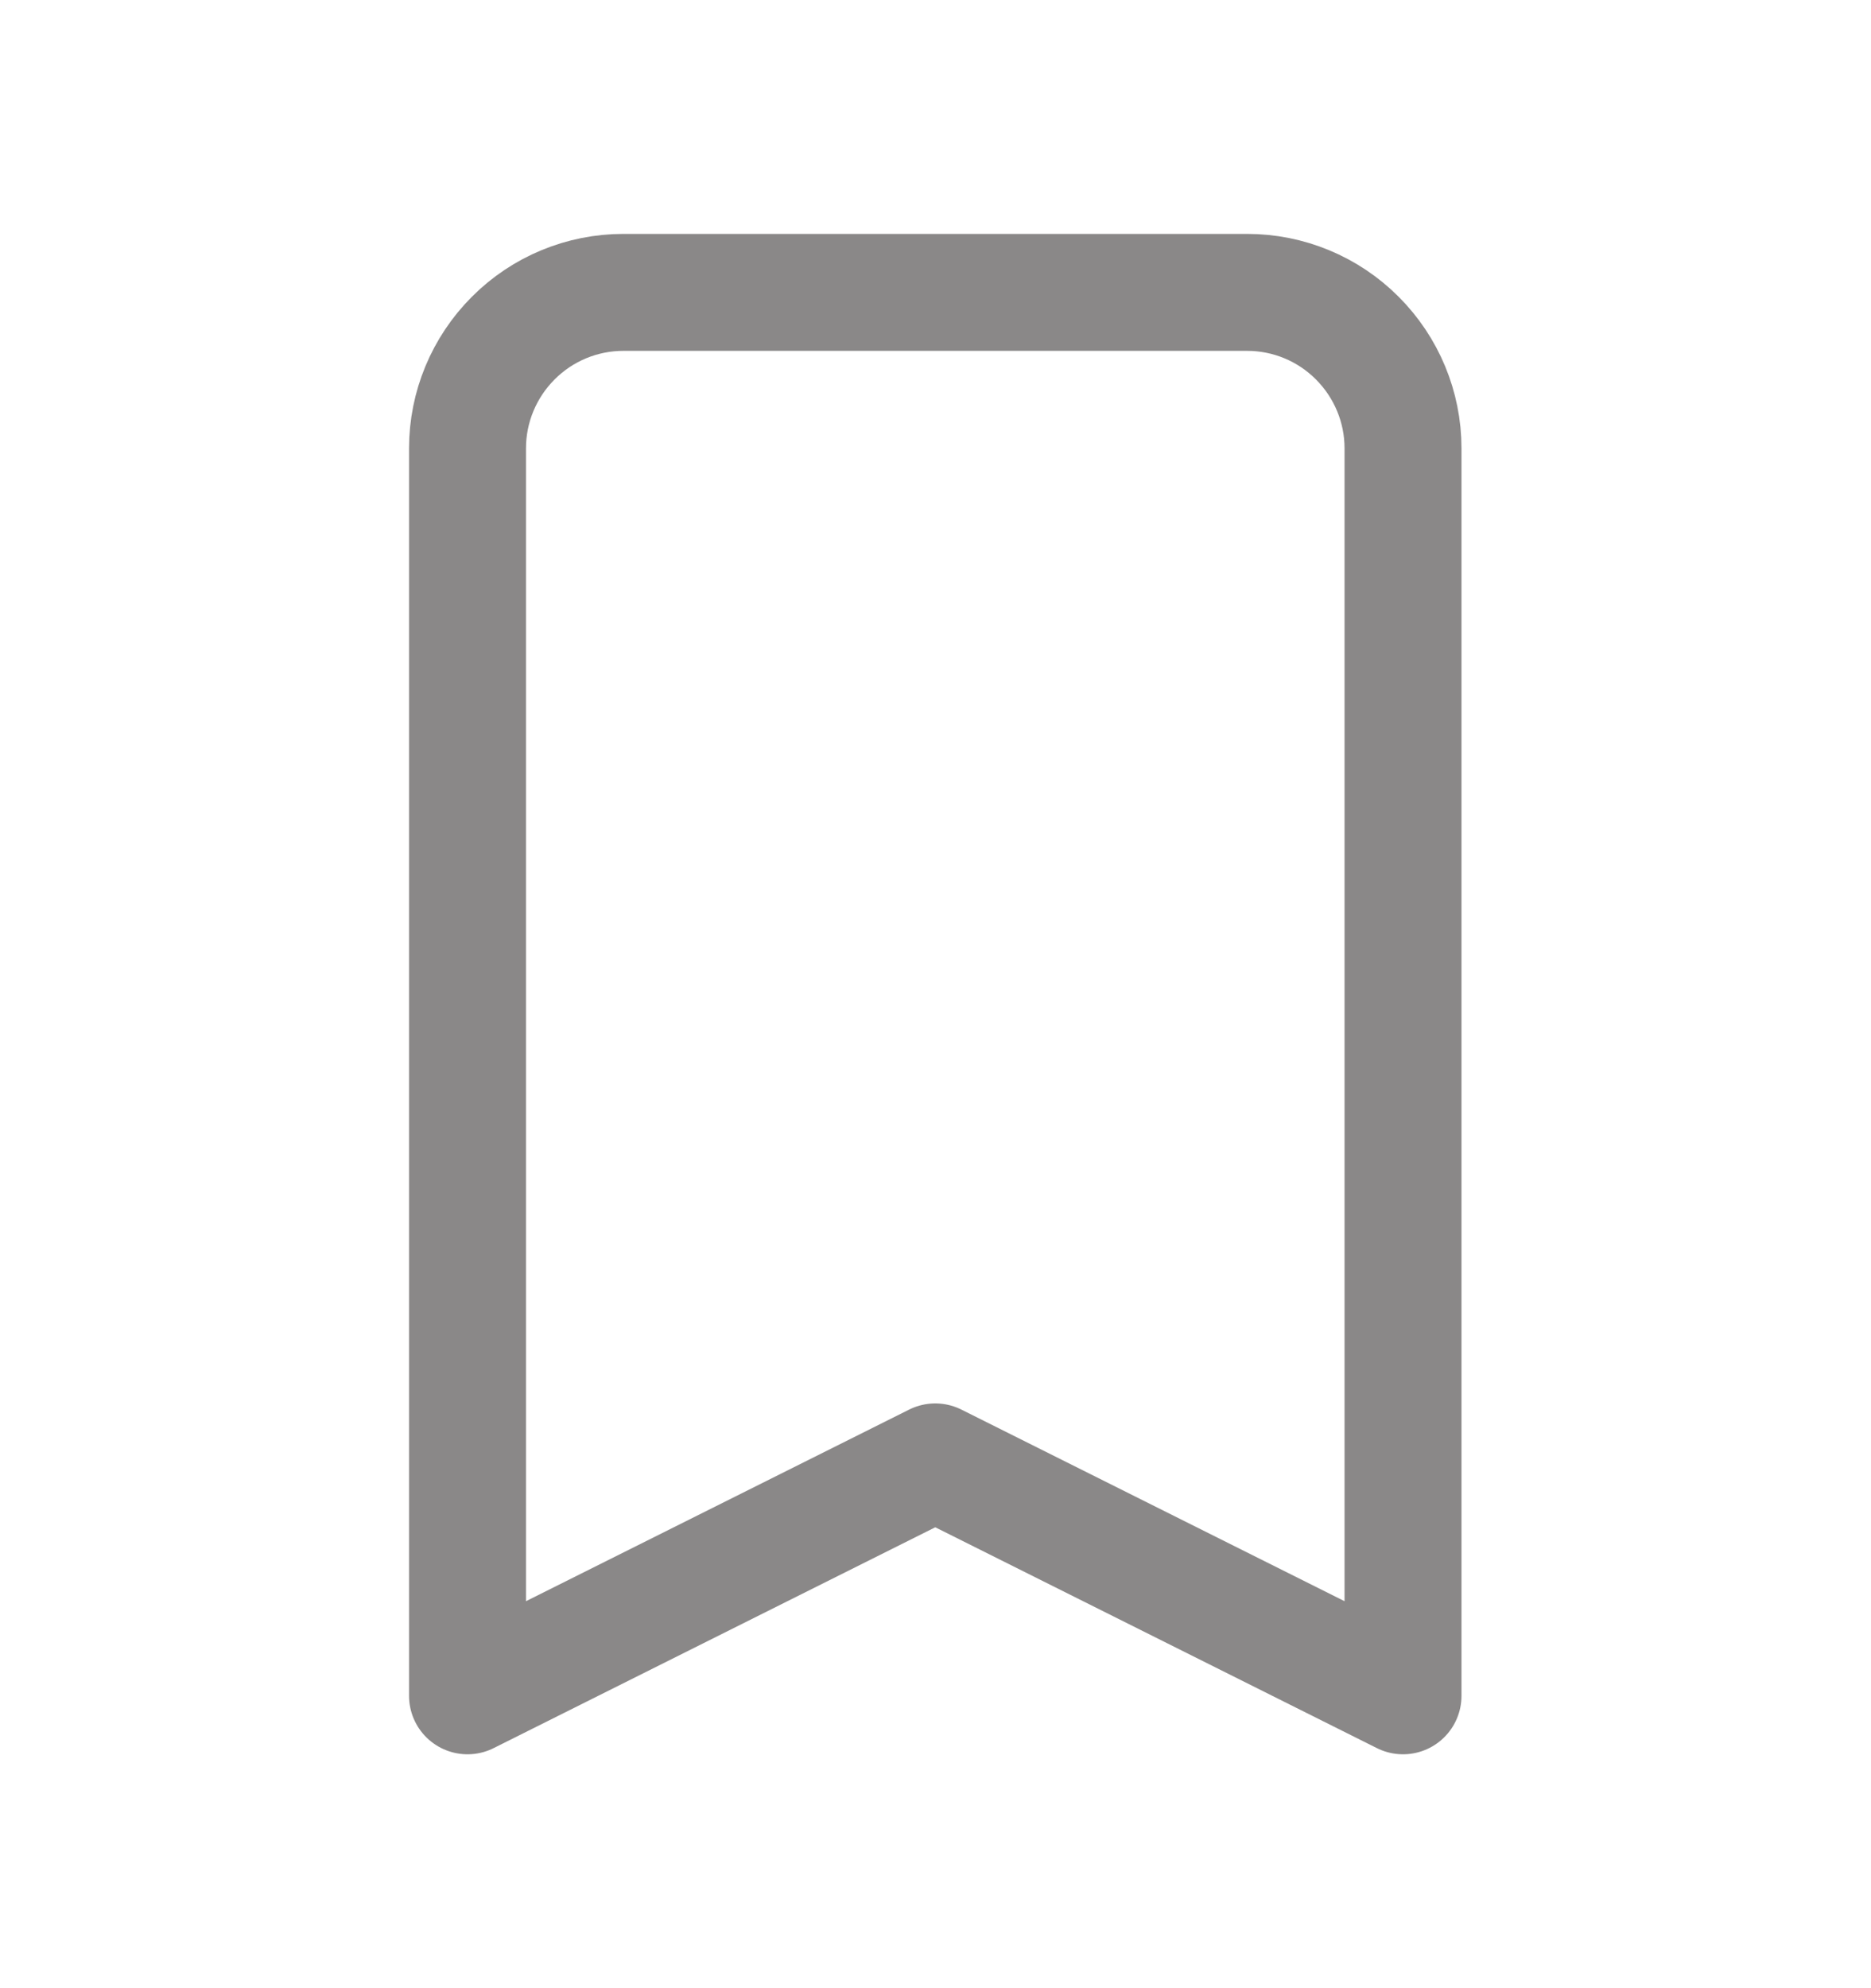 <svg width="16" height="17" viewBox="0 0 16 17" fill="none" xmlns="http://www.w3.org/2000/svg">
<g id="iconamoon:bookmark-light">
<path id="Vector" d="M10.665 2.5H5.331C4.978 2.5 4.639 2.64 4.389 2.891C4.139 3.141 3.998 3.48 3.998 3.833V14.5L7.998 12.5L11.998 14.5V3.833C11.998 3.48 11.857 3.141 11.607 2.891C11.357 2.64 11.018 2.5 10.665 2.5Z" stroke="#8A8888" stroke-width="1" stroke-linecap="round" stroke-linejoin="round"/>
</g>
</svg>
